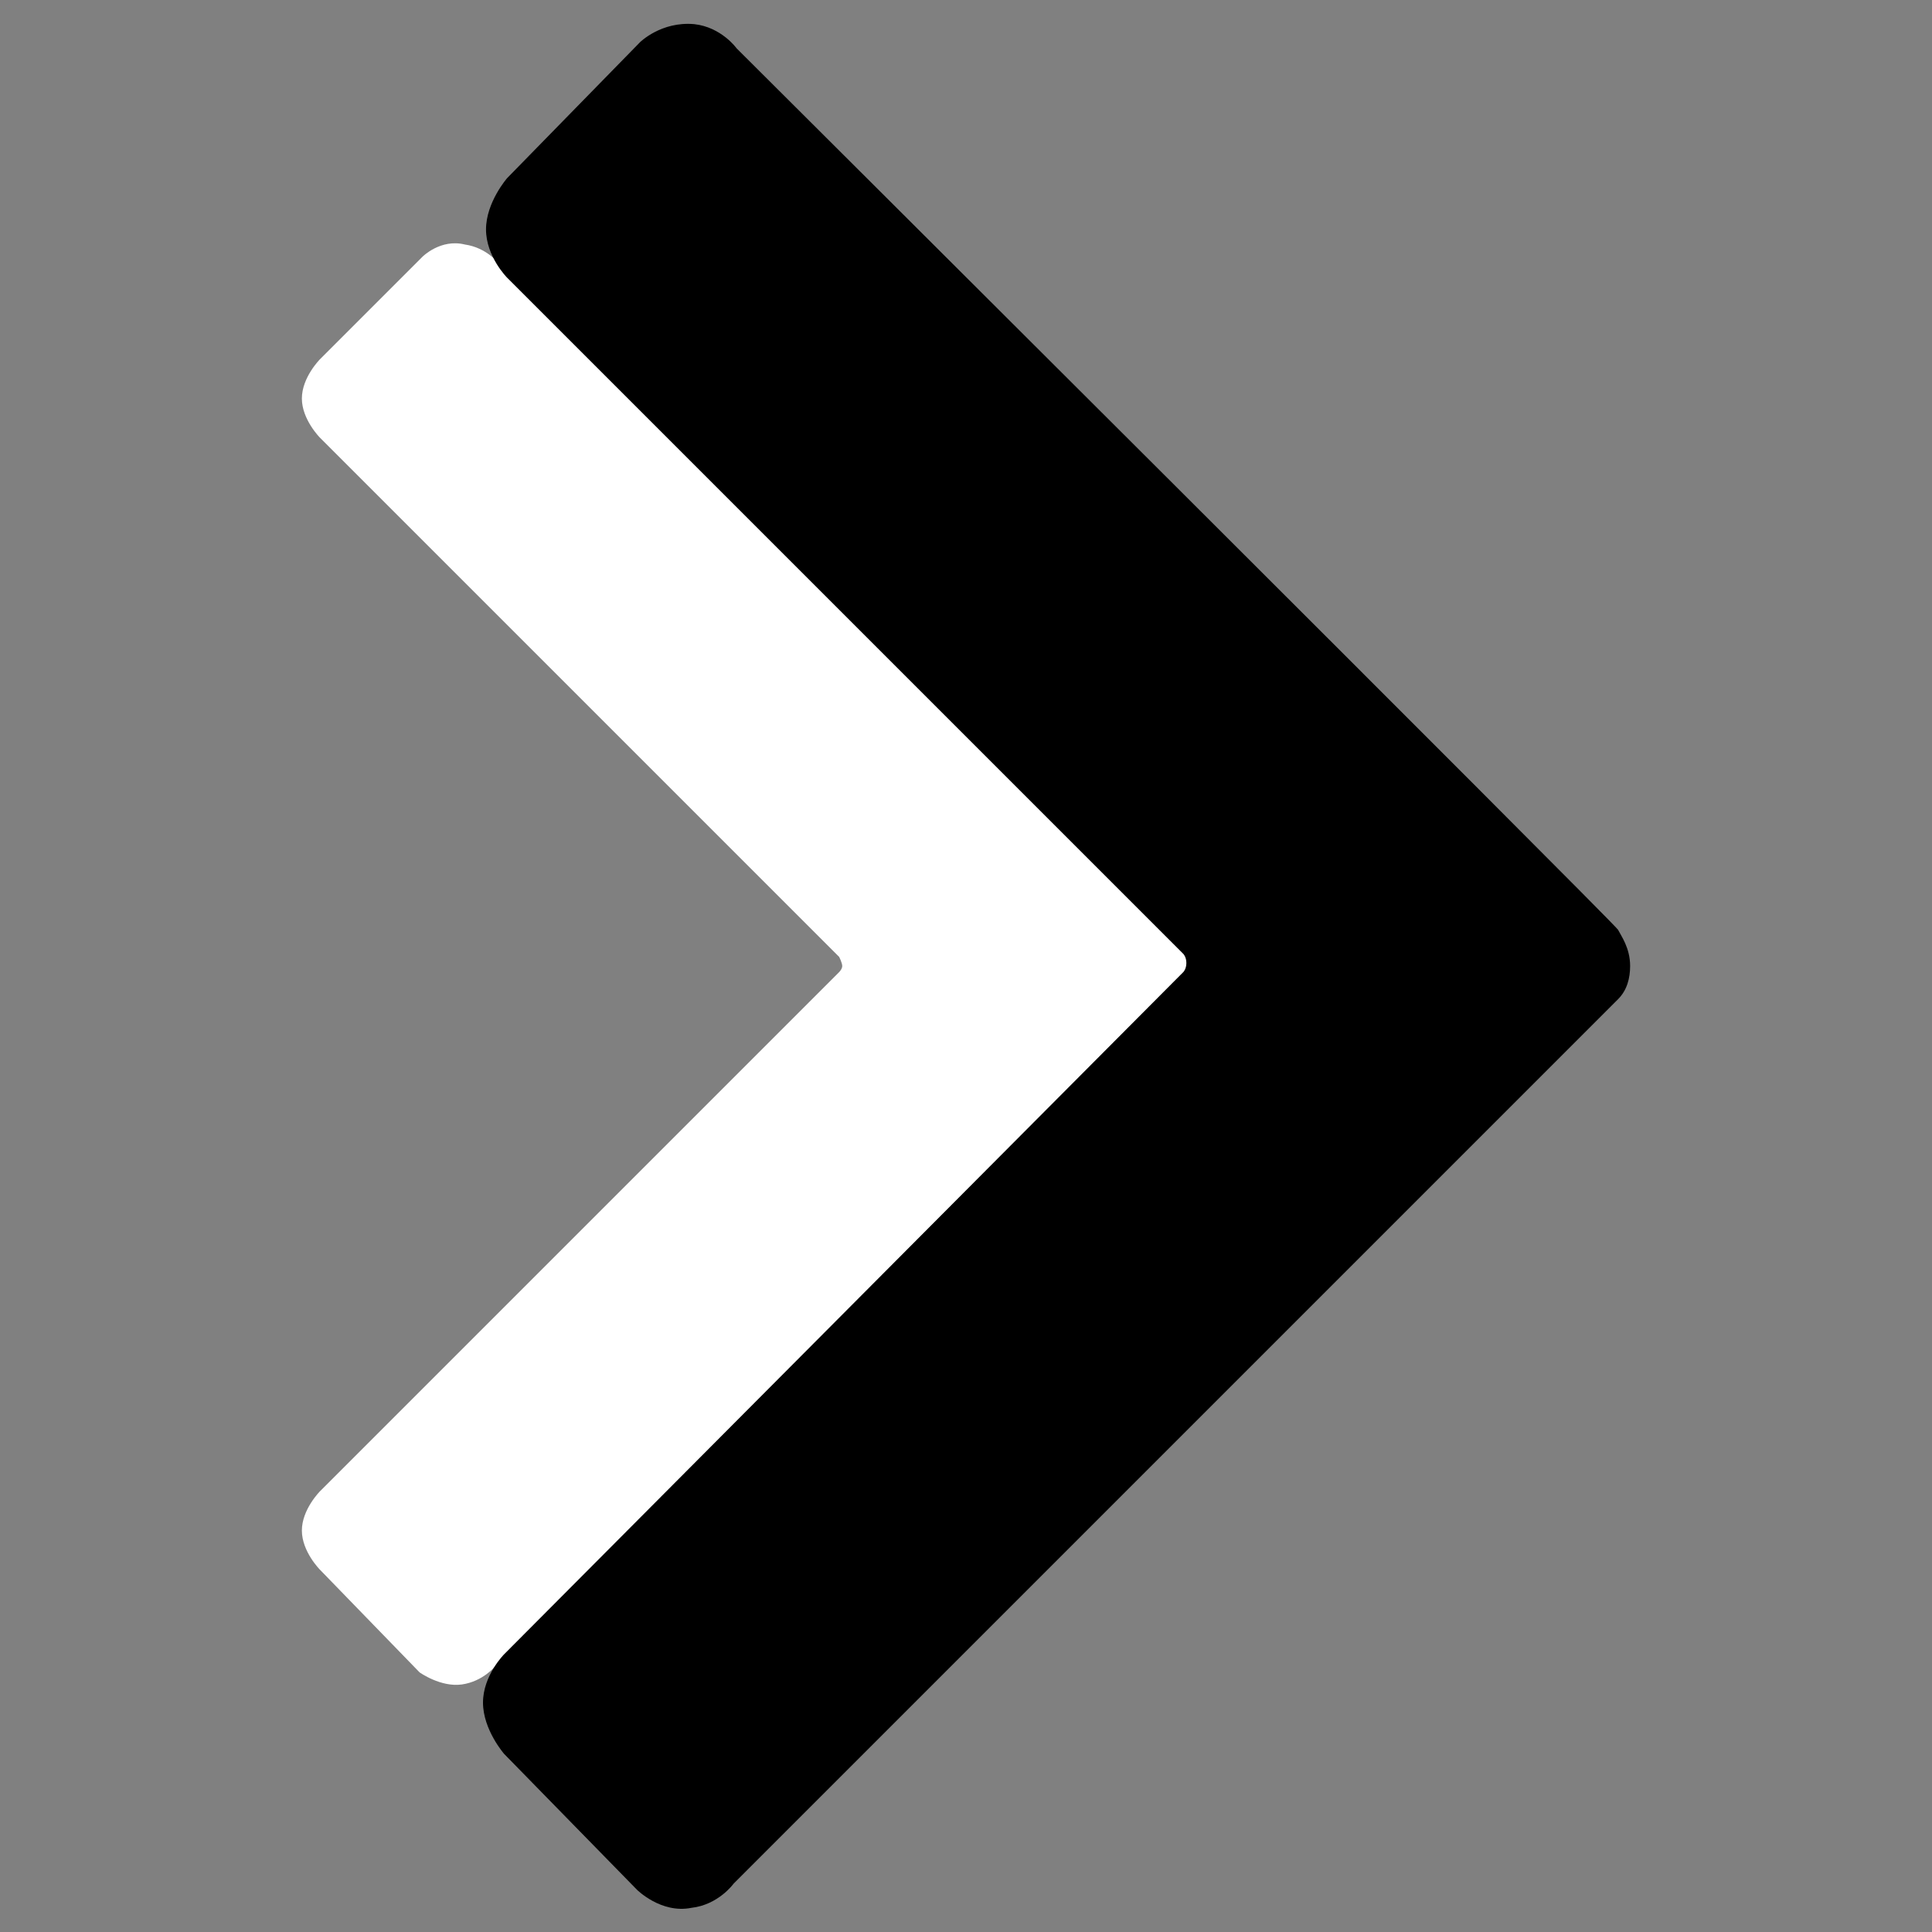 <svg id="Layer_1" xmlns="http://www.w3.org/2000/svg" viewBox="0 0 64 64"><rect x="0" y="0" width="64" height="64" fill="#808080" stroke="none"/><style>.st0{fill:#fff}</style><path class="st0" d="M16.4 55.2s-.4.5-1.1.6c-.7.1-1.4-.4-1.4-.4L10.6 52s-.6-.6-.6-1.3.6-1.3.6-1.3l17.2-17.2s.1-.1.1-.2-.1-.3-.1-.3L10.6 14.5s-.6-.6-.6-1.3c0-.7.6-1.3.6-1.3L14 8.5s.6-.6 1.4-.4c.7.1 1.1.6 1.1.6S38.6 31 38.8 31.1c.1.1.6.4.6.9 0 .3-.4.6-.6.9-.4.3-22.4 22.3-22.4 22.3z"/><path d="M24.3 62.4s-.5.7-1.4.8c-1 .2-1.8-.6-1.8-.6l-4.4-4.5s-.7-.8-.7-1.7.7-1.6.7-1.6l22.5-22.6s.1-.1.1-.3-.1-.3-.1-.3L16.8 9.2s-.7-.7-.7-1.6.7-1.7.7-1.7l4.4-4.5s.7-.7 1.8-.6c.9.1 1.4.8 1.4.8s29.1 29 29.2 29.2c.1.2.4.6.4 1.2 0 .4-.1.8-.4 1.1L24.3 62.4z"/></svg>